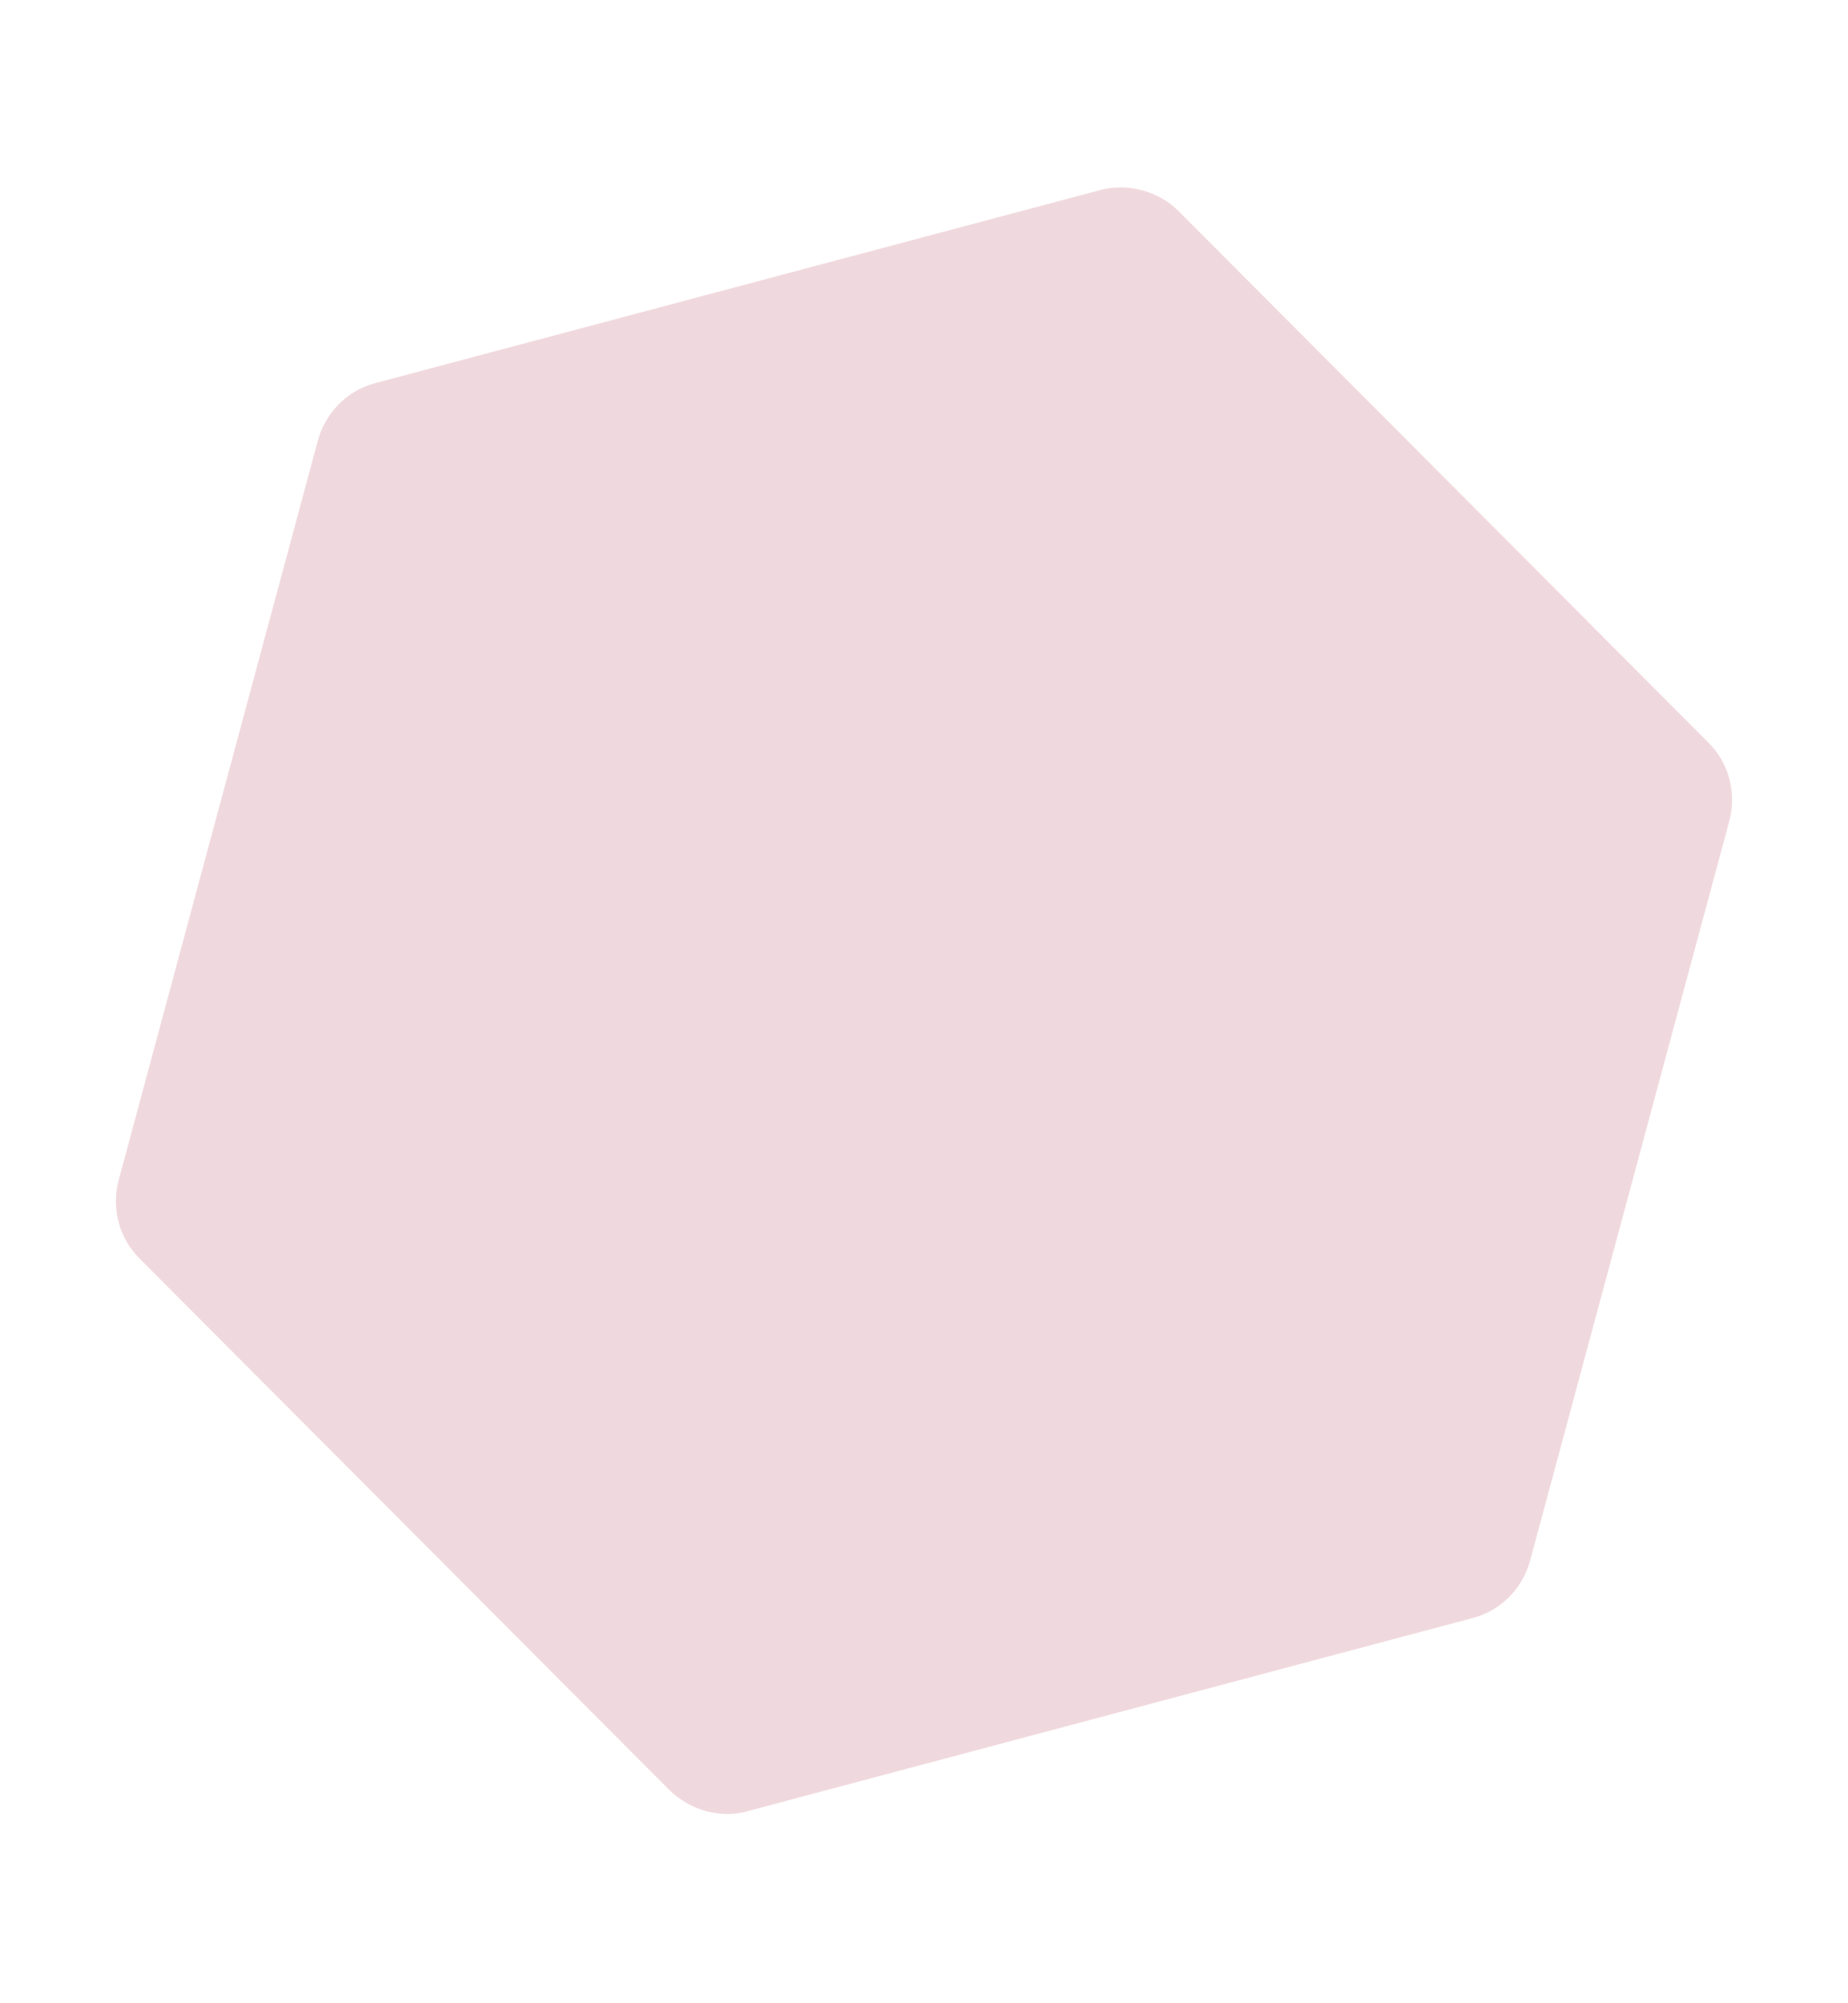 <svg width="924" height="1001" viewBox="0 0 924 1001" fill="none" xmlns="http://www.w3.org/2000/svg">
    <path opacity="0.2" d="M187.695 191.43L550.124 94.959C563.735 91.268 579.418 95.494 589.33 105.525L854.199 371.057C864.438 381.176 868.43 396.27 864.644 410.318L765.057 779.836C761.271 793.885 750.234 804.928 736.297 808.532L373.867 905.003C367.017 907.012 359.716 906.797 352.855 904.947C345.994 903.098 339.661 899.289 334.661 894.437L69.793 628.905C59.553 618.786 55.561 603.692 59.347 589.644L158.934 220.126C162.72 206.077 173.757 195.034 187.695 191.43Z" fill="#B5445B"/>
</svg>
